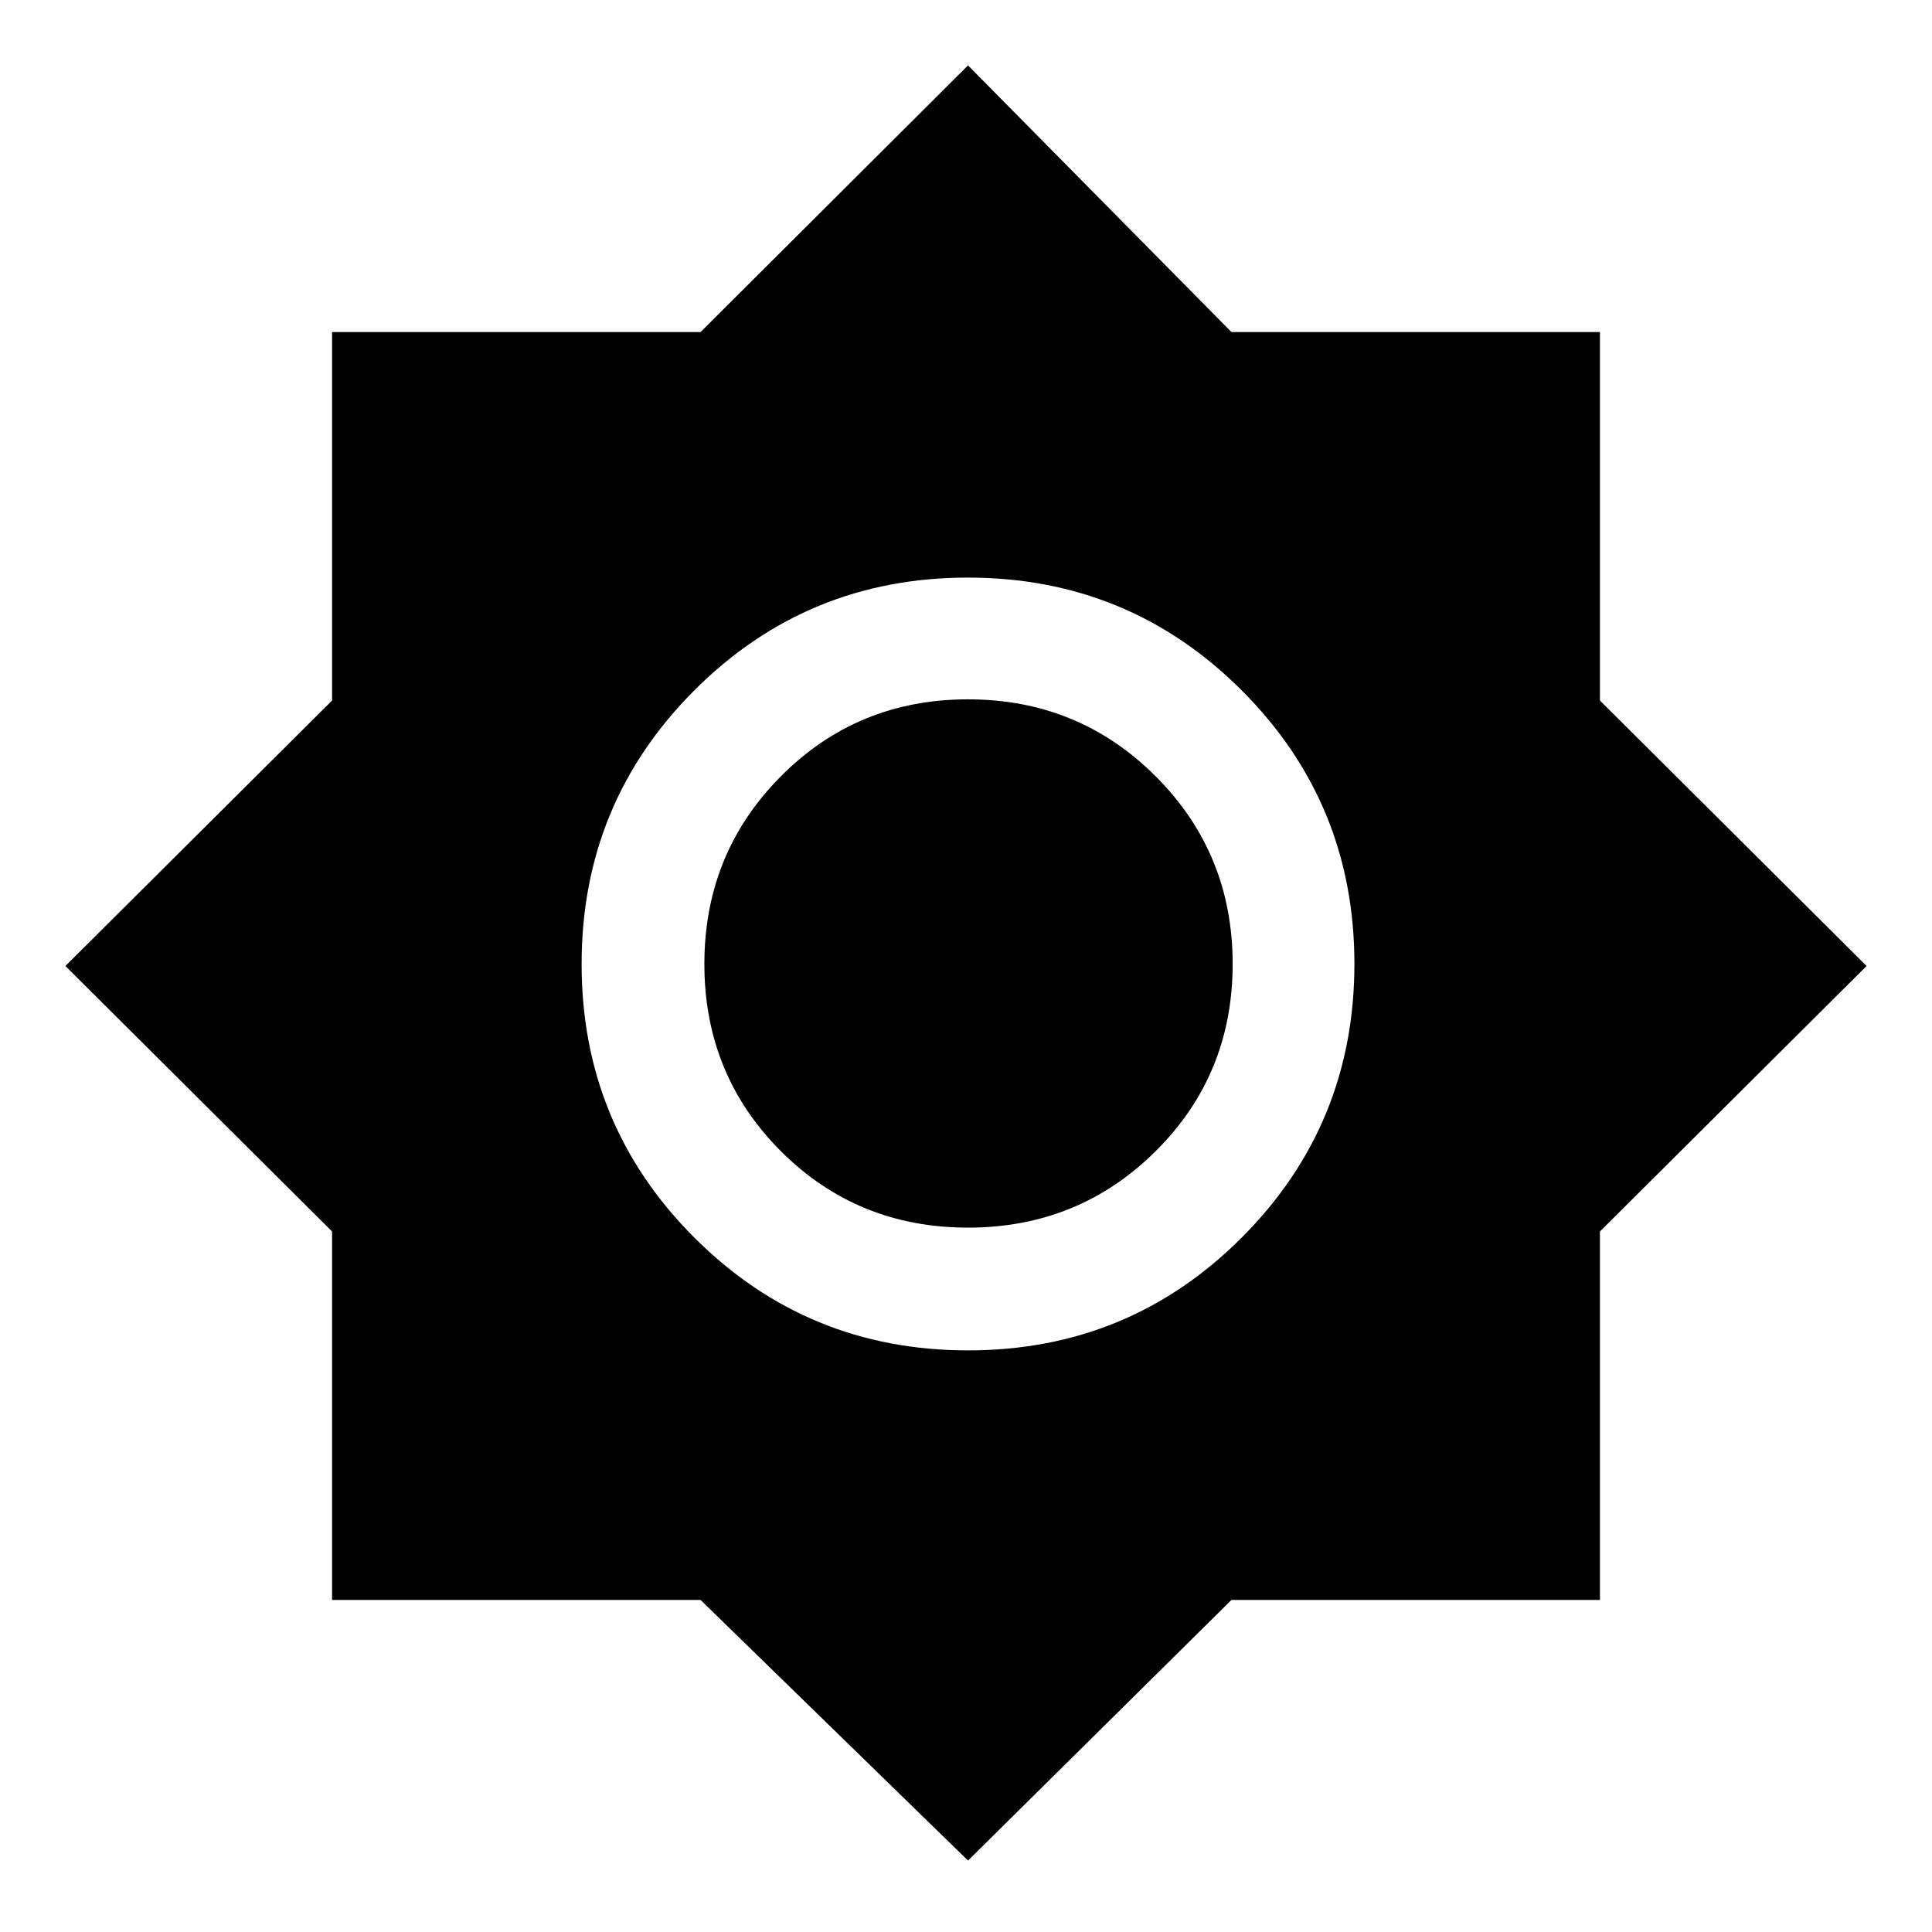 <svg xmlns="http://www.w3.org/2000/svg" height="48" viewBox="0 -960 960 960" width="48"><path d="M481-35.5 348.09-165H165v-183.09L32.5-480 165-611.91V-795h183.09L481-927.5 611.91-795H795v183.09L927.5-480 795-348.09V-165H611.91L481-35.5Zm.05-253.5Q561-289 617-345.05q56-56.04 56-136Q673-561 616.95-617q-56.04-56-136-56Q401-673 345-616.95q-56 56.04-56 136Q289-401 345.05-345q56.04 56 136 56Zm-.05-61q-55 0-93-38t-38-93q0-55 38-93.25t93-38.25q55 0 93.25 38.25T612.5-481q0 55-38.25 93T481-350Z"/></svg>